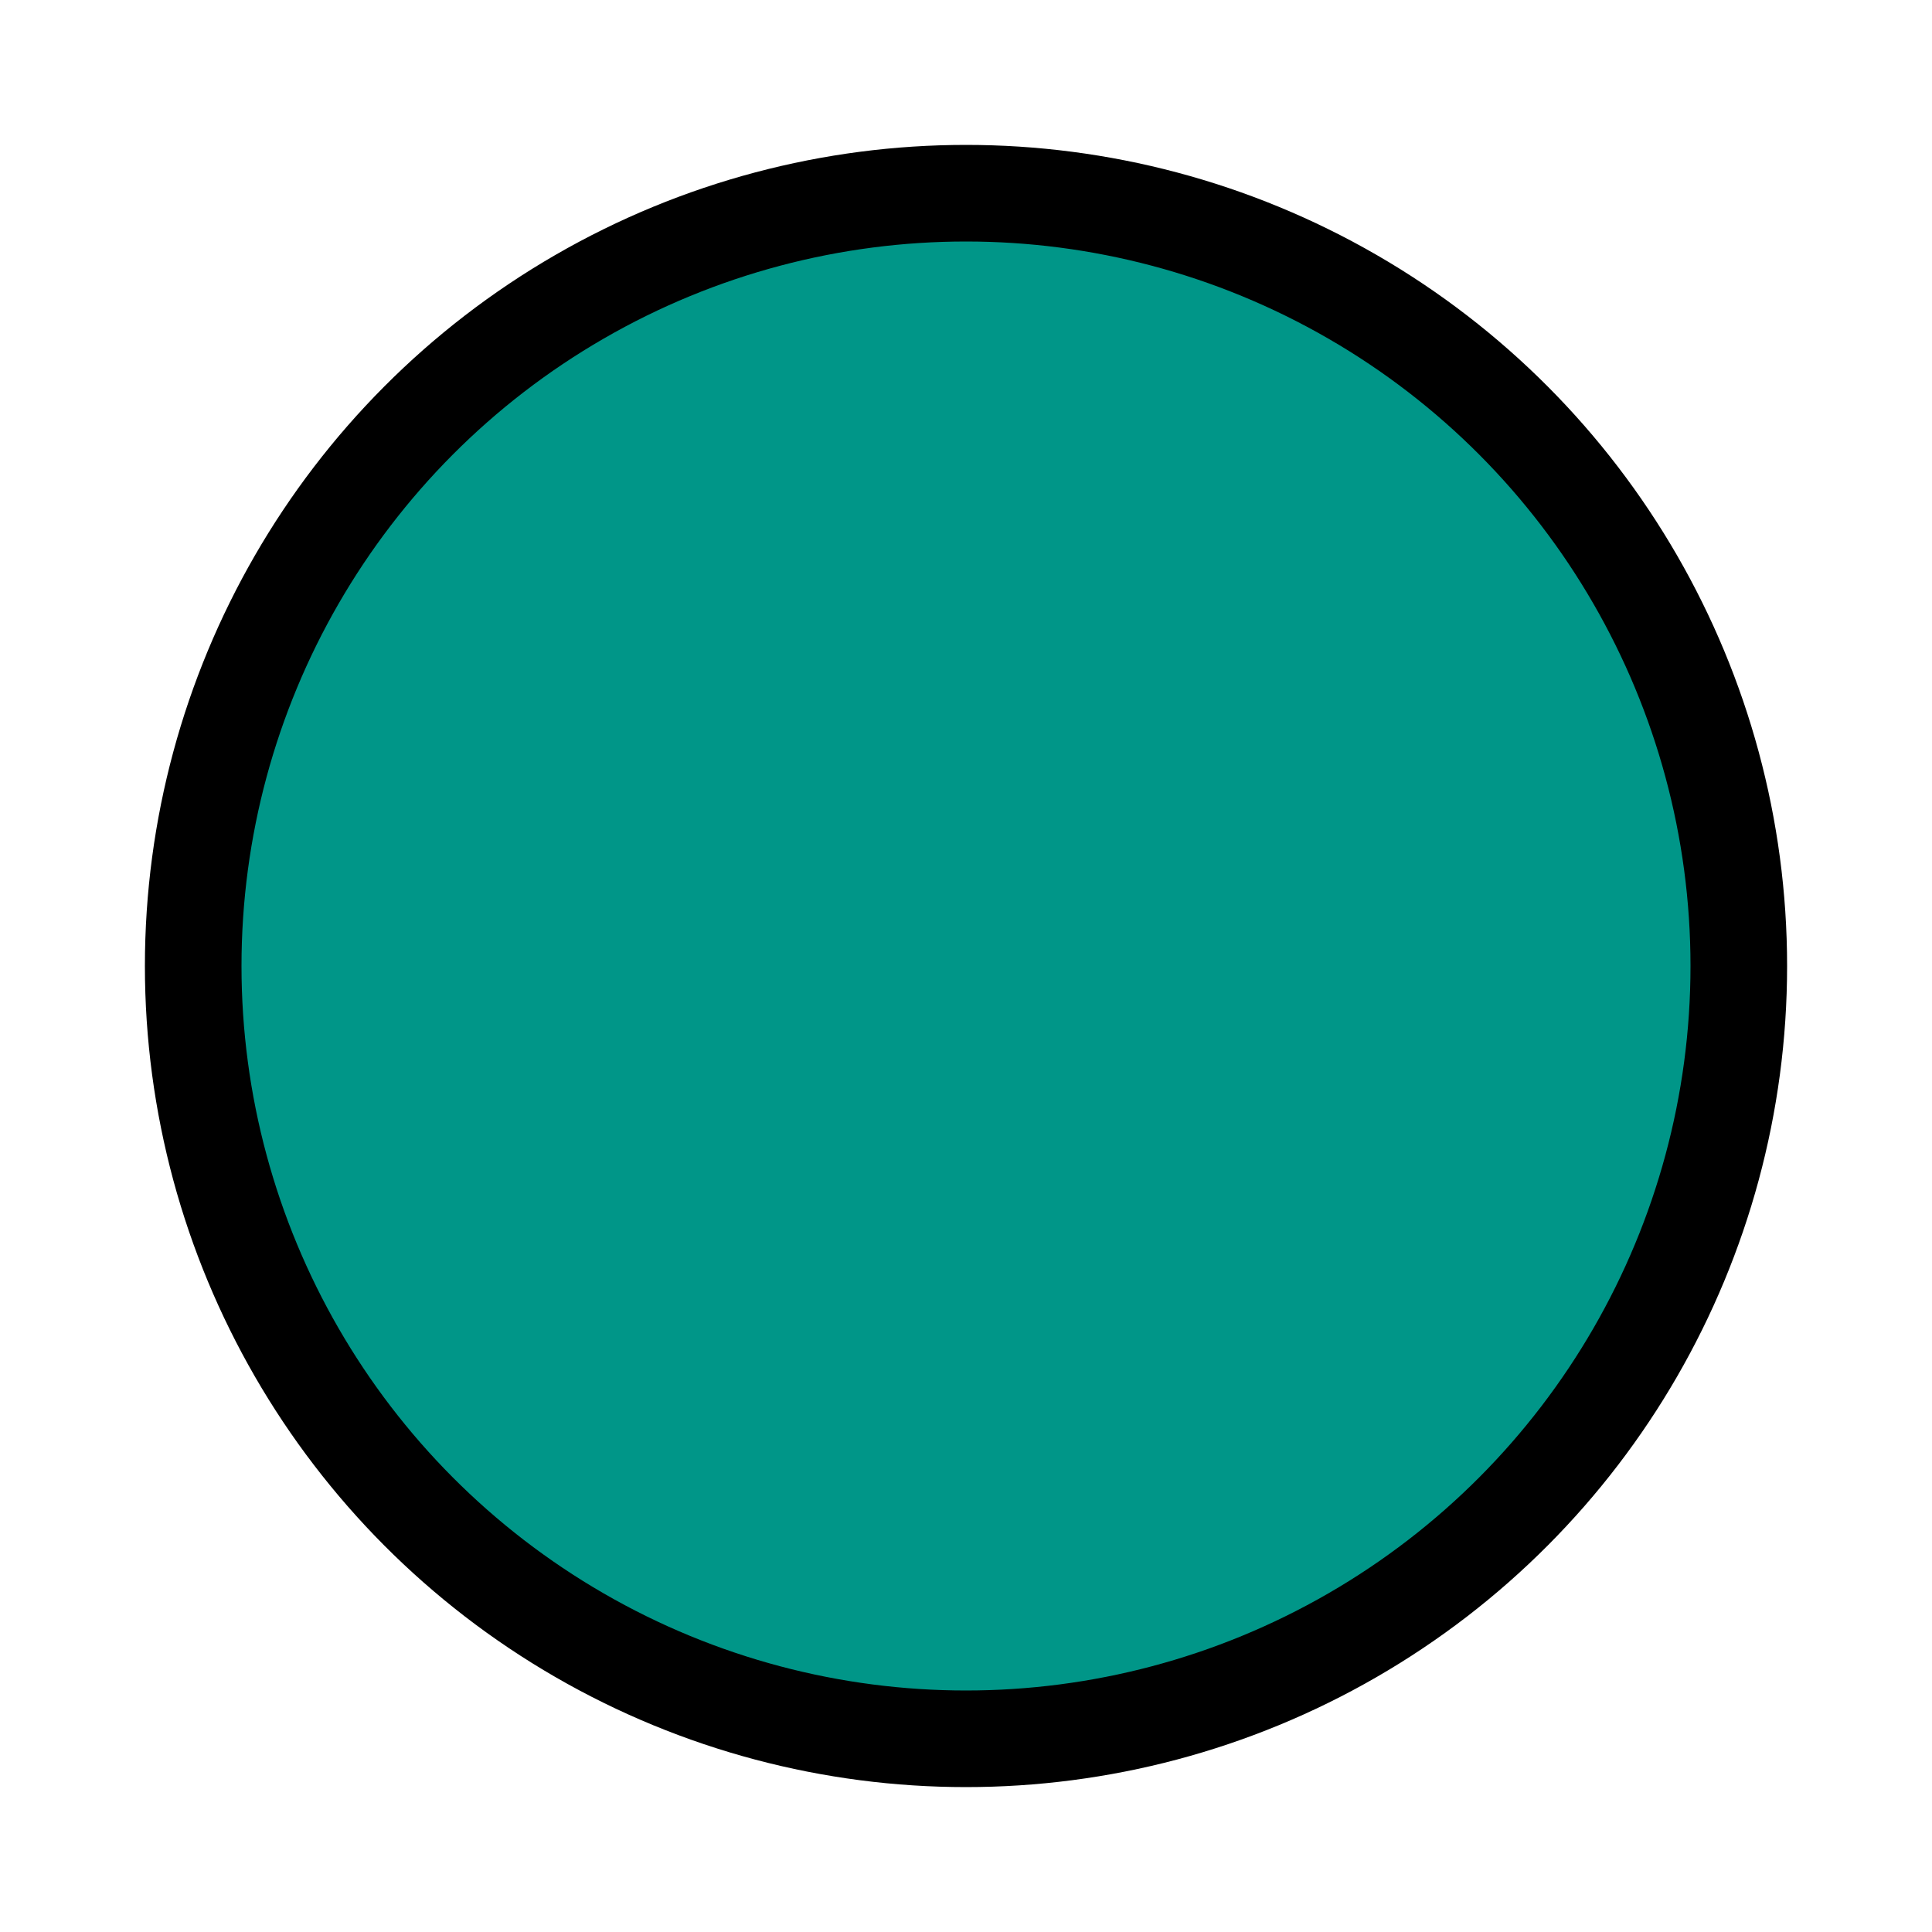 <?xml version="1.0" encoding="UTF-8"?>
<svg width="20" height="20" version="1.1" xmlns="http://www.w3.org/2000/svg" xmlns:xlink="http://www.w3.org/1999/xlink">
    <circle cx="10" cy="10" r="8" stroke="black" stroke-width="1" fill="#009688" />
</svg>